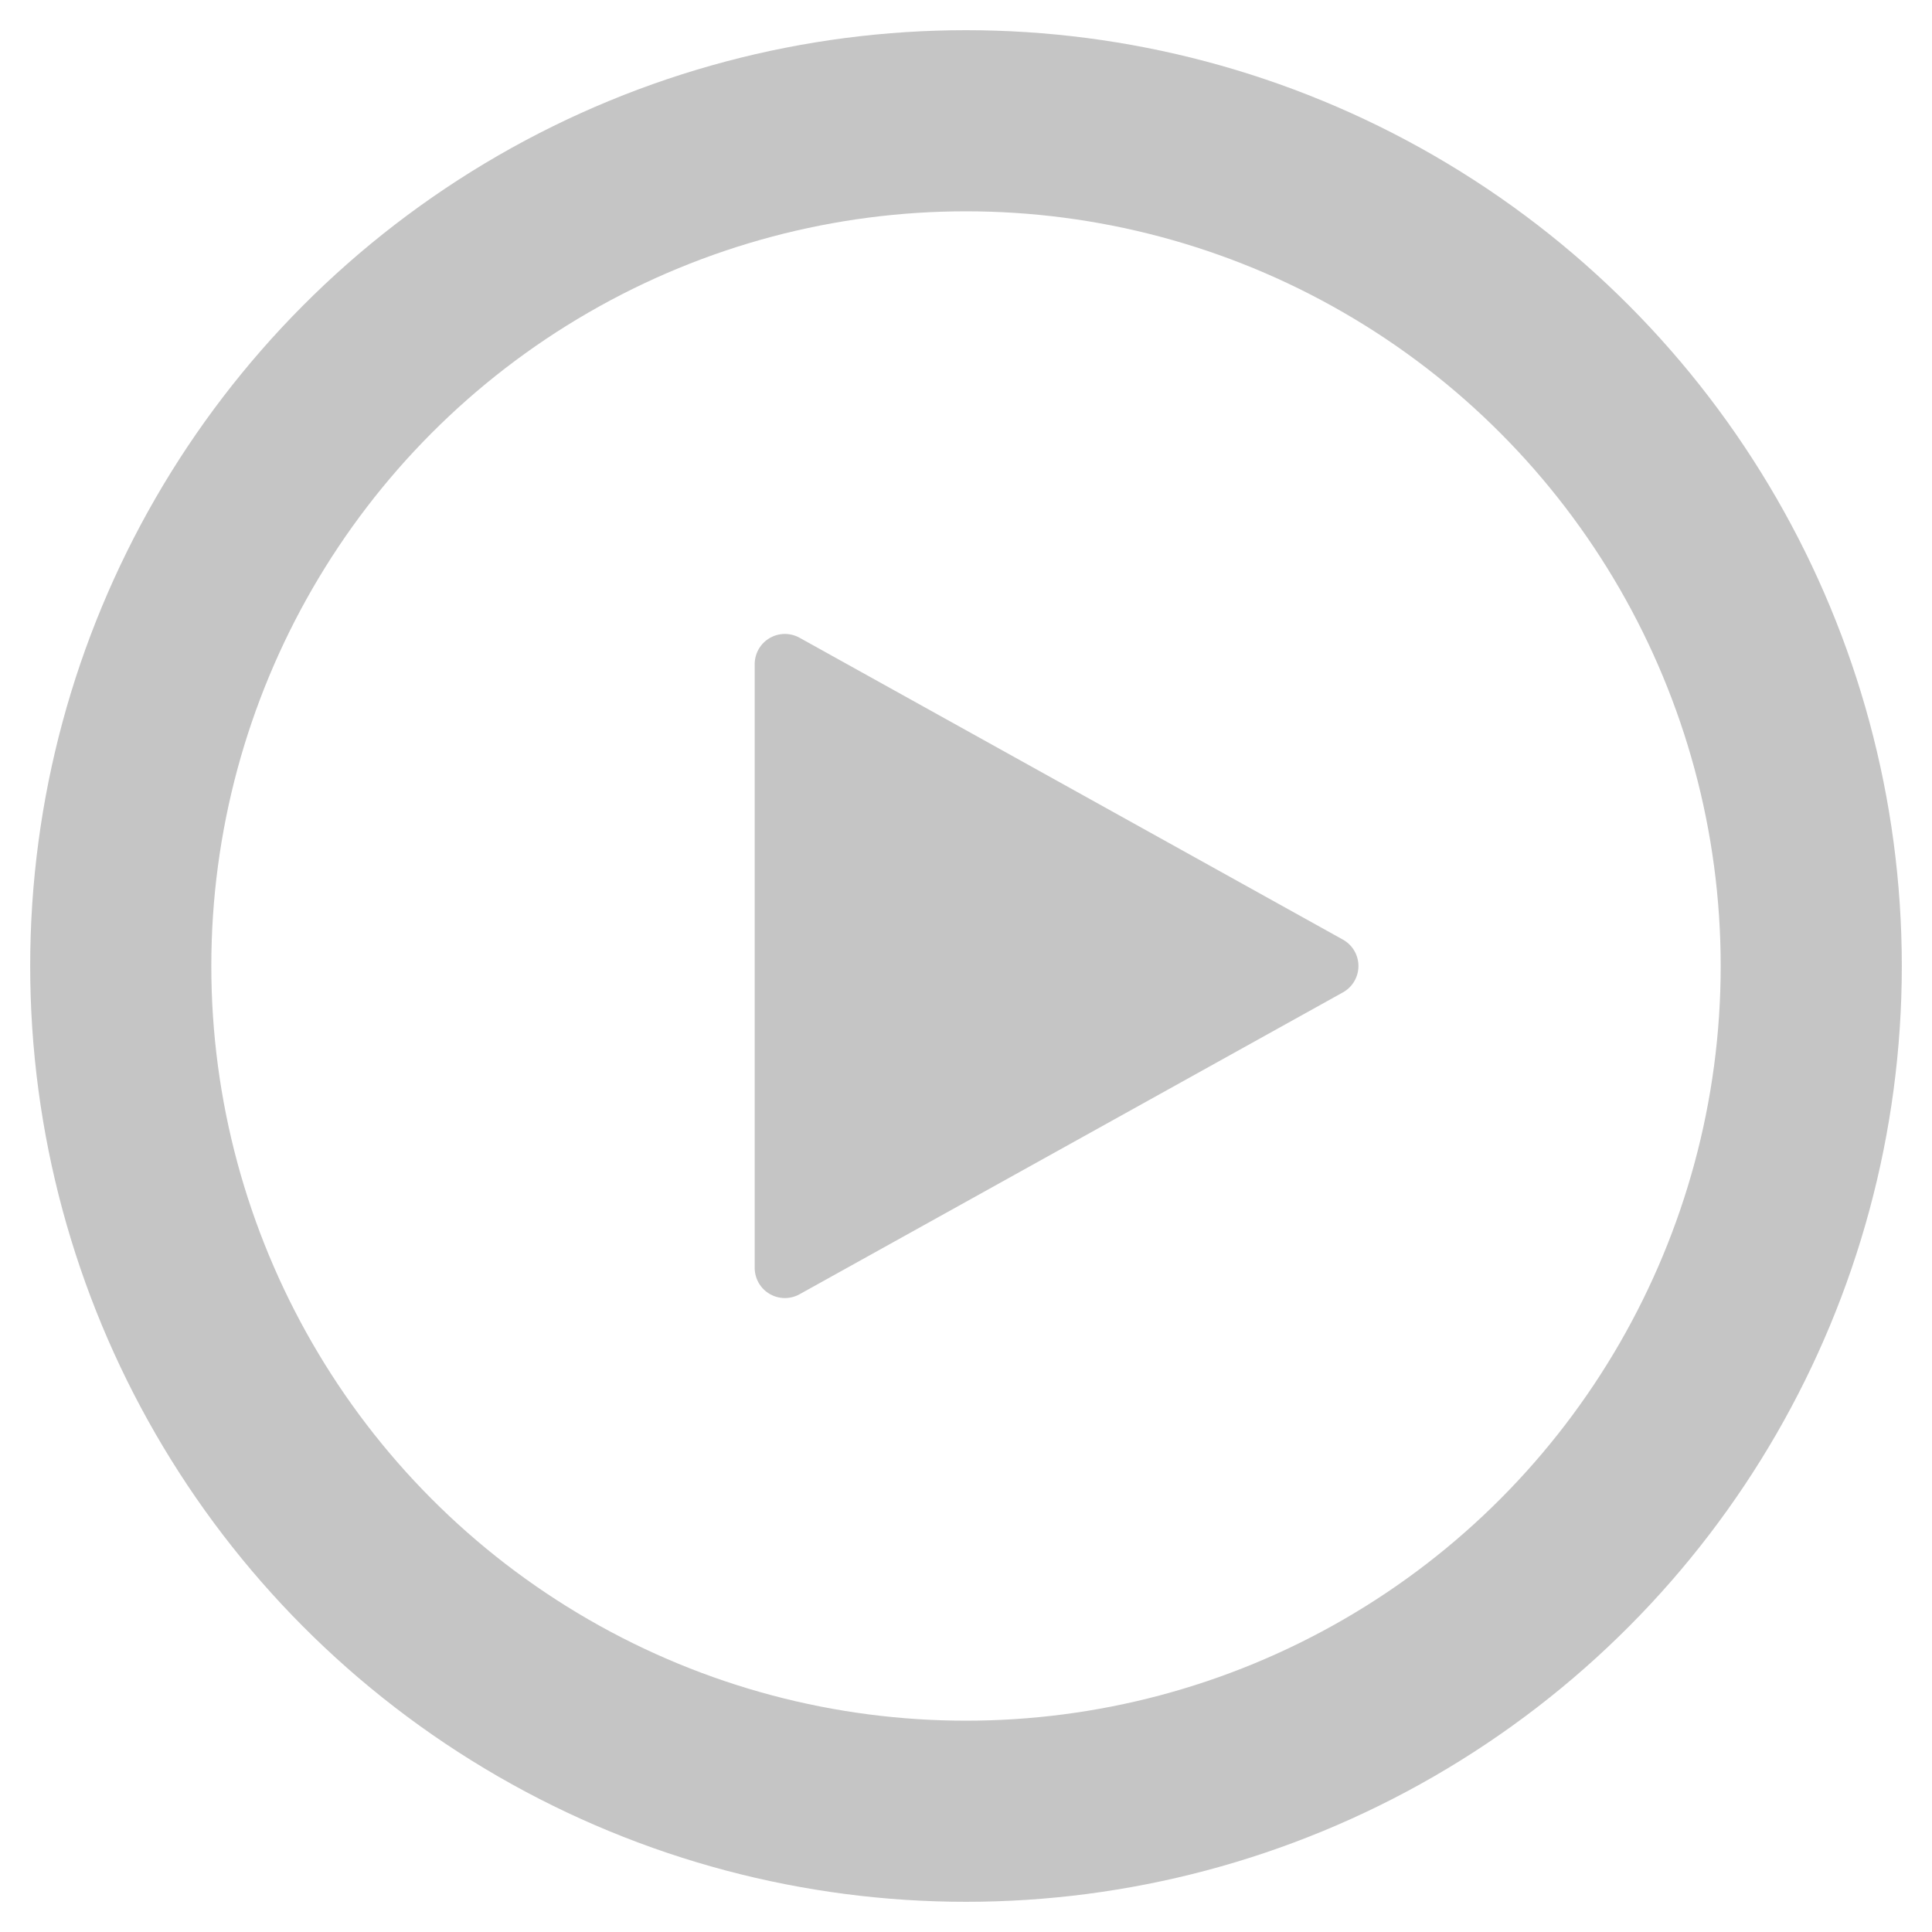 <svg width="16" height="16" viewBox="0 0 16 16" xmlns="http://www.w3.org/2000/svg">
  <circle cx="8" cy="8" r="7" fill="none" stroke="#C5C5C5" stroke-width="1.5"/>
  <path d="M6.5 5.5L11 8L6.5 10.5V5.5Z" fill="#C5C5C5" stroke="#C5C5C5" stroke-width="0.5" stroke-linejoin="round"/>
</svg> 